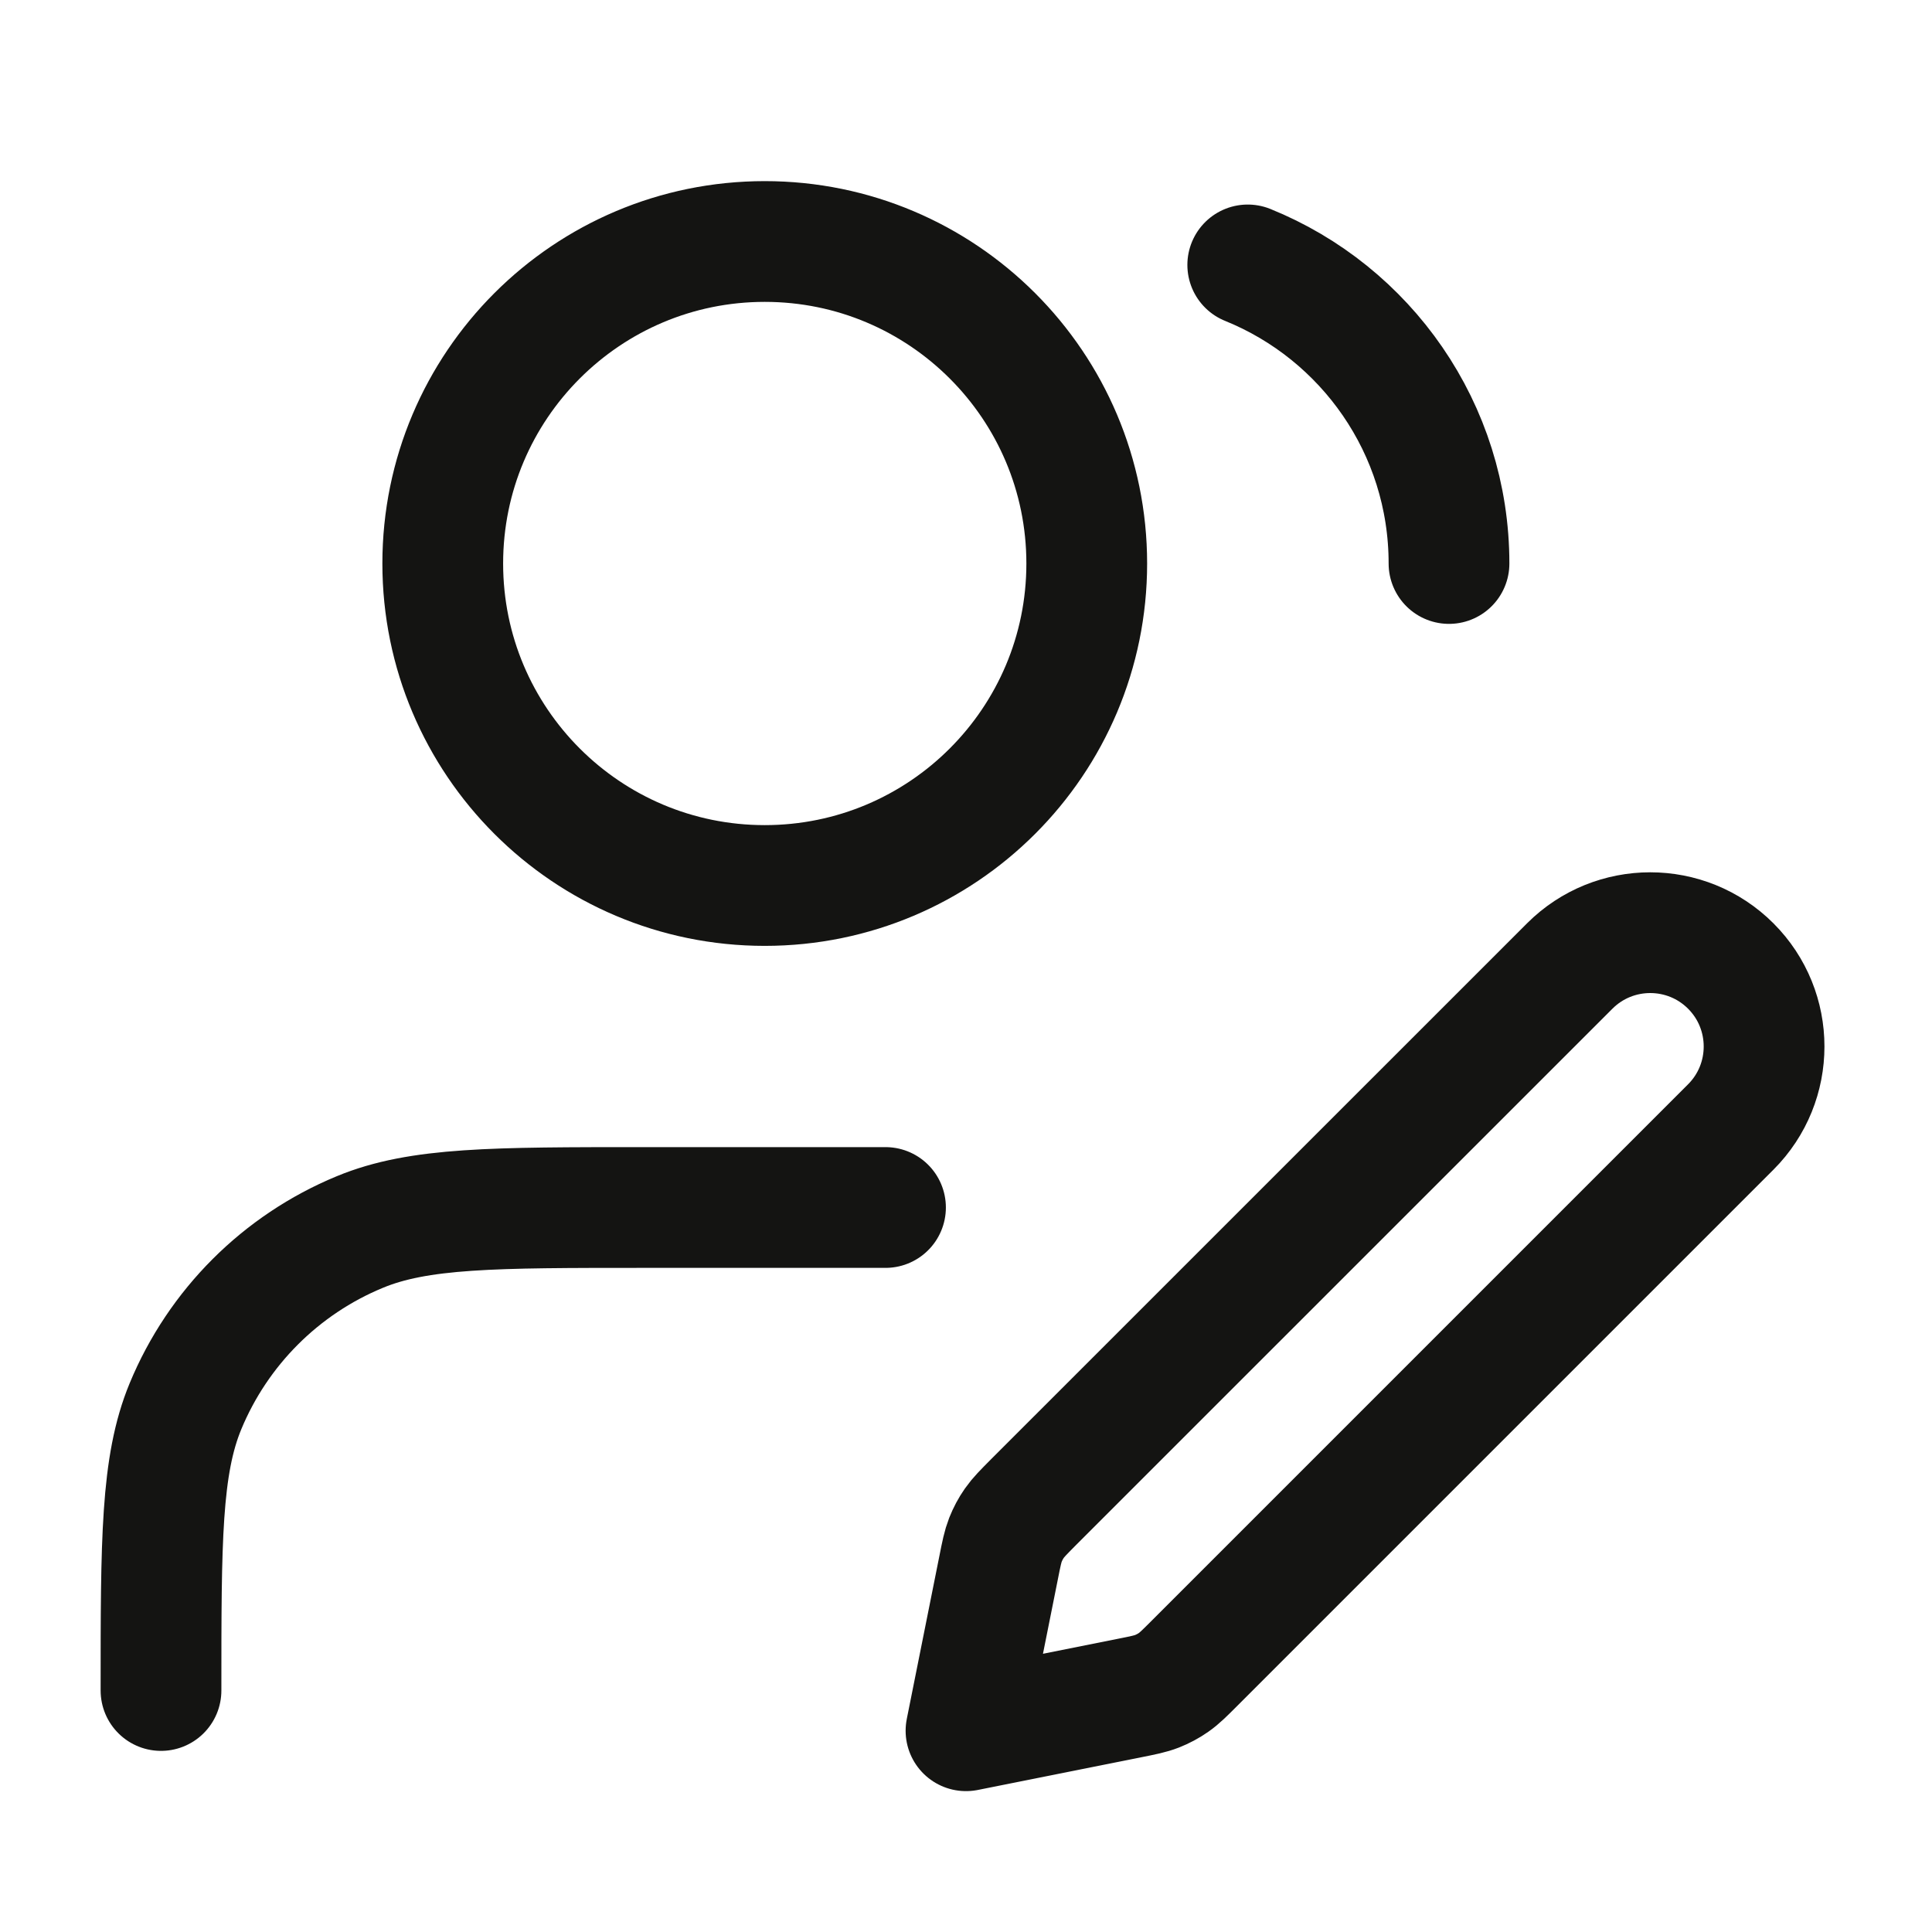 <svg width="24" height="24" viewBox="0 0 24 24" fill="none" xmlns="http://www.w3.org/2000/svg">
<path d="M11 15H8C6.136 15 5.204 15 4.469 15.305C3.489 15.71 2.71 16.489 2.304 17.469C2 18.204 2 19.136 2 21M15.5 3.291C16.966 3.884 18 5.321 18 7M12 21.5L14.025 21.095C14.201 21.06 14.29 21.042 14.372 21.01C14.445 20.981 14.515 20.944 14.579 20.899C14.652 20.848 14.715 20.785 14.843 20.657L21.5 14C22.052 13.448 22.052 12.552 21.5 12C20.948 11.448 20.052 11.448 19.5 12L12.842 18.657C12.715 18.785 12.652 18.848 12.601 18.921C12.556 18.985 12.519 19.055 12.49 19.128C12.458 19.21 12.44 19.298 12.405 19.475L12 21.5ZM13.5 7C13.5 9.209 11.709 11 9.5 11C7.291 11 5.5 9.209 5.5 7C5.5 4.791 7.291 3 9.5 3C11.709 3 13.5 4.791 13.5 7Z" stroke="#141412" stroke-width="1.5" stroke-linecap="round" stroke-linejoin="round"/>
</svg>
